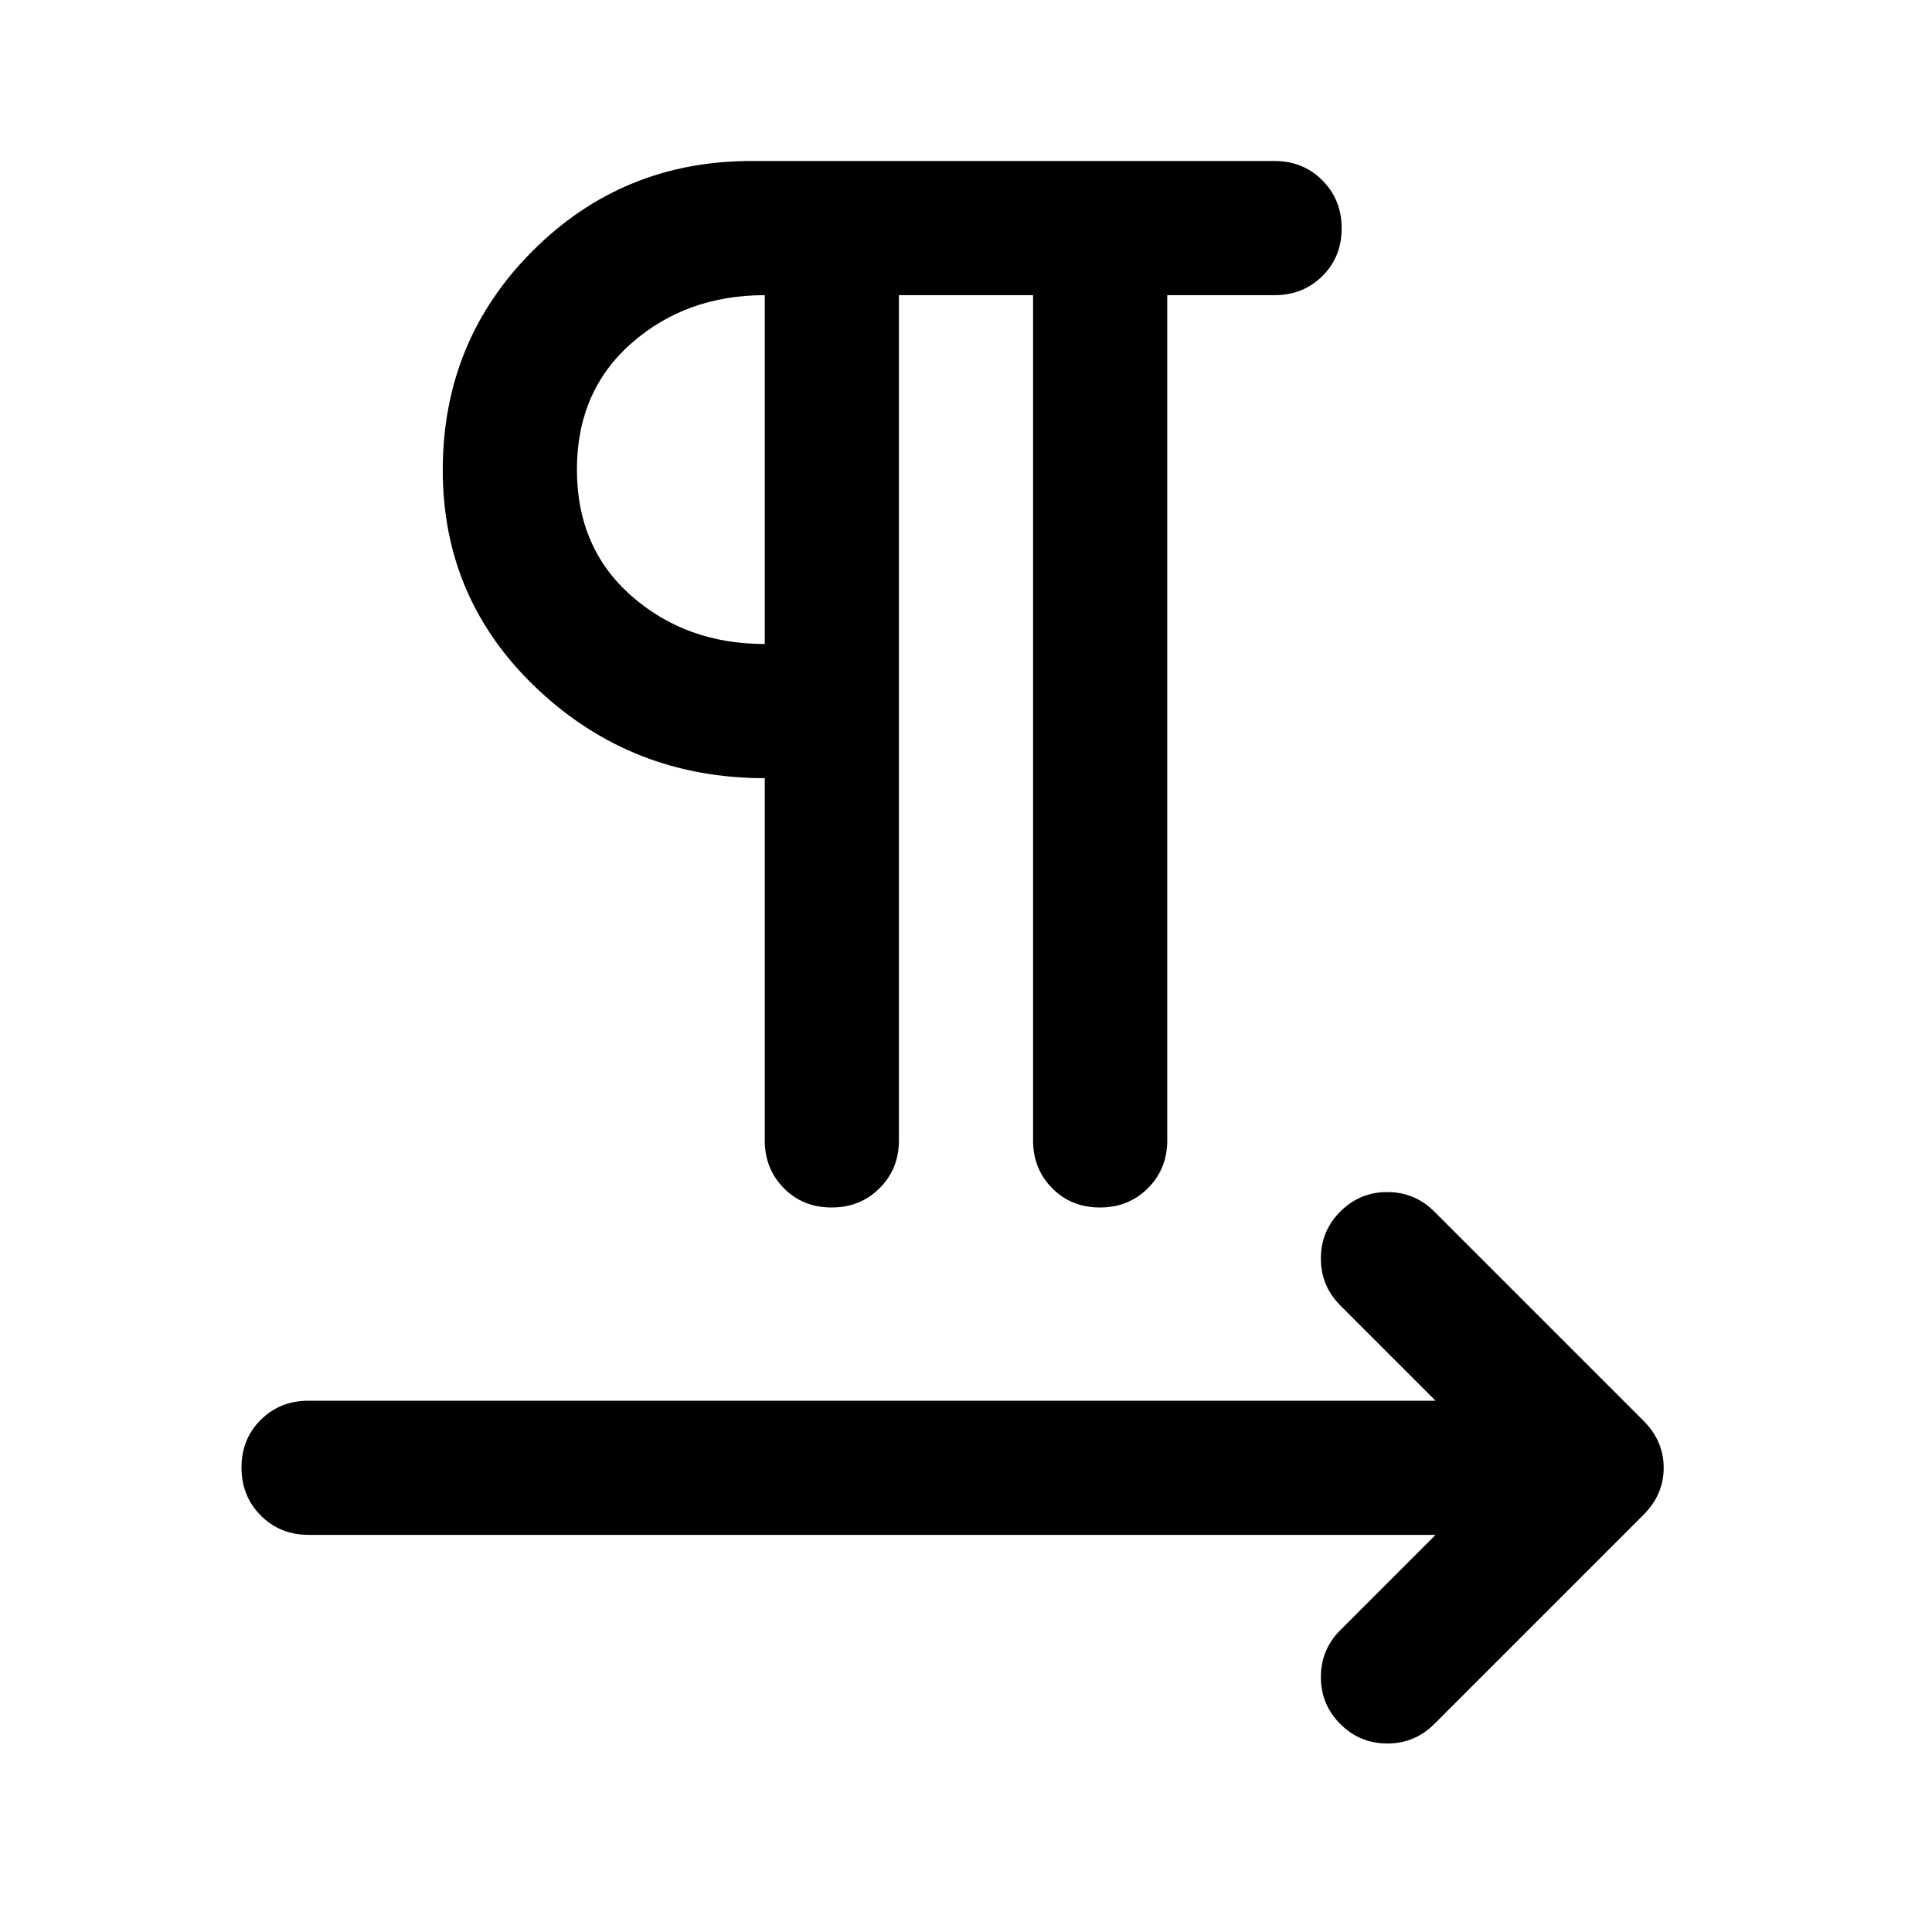 <svg xmlns="http://www.w3.org/2000/svg" height="40px" viewBox="0 -960 960 960" width="40px" fill="#000000"><path d="M446.67-813.33v420q0 14.16-9.62 23.75-9.62 9.58-23.83 9.58-14.22 0-23.72-9.58-9.5-9.59-9.5-23.75v-180q-66 0-113-44.34-47-44.33-47-108.66 0-64.34 44.67-109Q309.33-880 373.33-880h260q14.17 0 23.75 9.62 9.59 9.61 9.59 23.83 0 14.22-9.59 23.72-9.58 9.5-23.75 9.5H580v420q0 14.16-9.62 23.75-9.61 9.58-23.83 9.58-14.22 0-23.72-9.58-9.5-9.59-9.5-23.75v-420h-66.66ZM380-640v-173.33q-39 0-66.17 23.83-27.16 23.83-27.16 62.83t27.16 62.84Q341-640 380-640Zm0-86.67Zm333.33 529.34h-560q-14.16 0-23.75-9.62-9.58-9.62-9.58-23.83 0-14.22 9.58-23.72 9.59-9.5 23.75-9.5h560L666-311.33q-9.67-9.67-9.67-23.34 0-13.66 9.67-23.33 9.67-9.67 23.33-9.67 13.67 0 23.34 9.67l104 104q10 10 10 23.33 0 13.34-10 23.34l-104 104q-9.67 9.66-23.34 9.66-13.66 0-23.33-9.66-9.67-9.67-9.67-23.34 0-13.66 9.67-23.33l47.33-47.33Z"/></svg>
